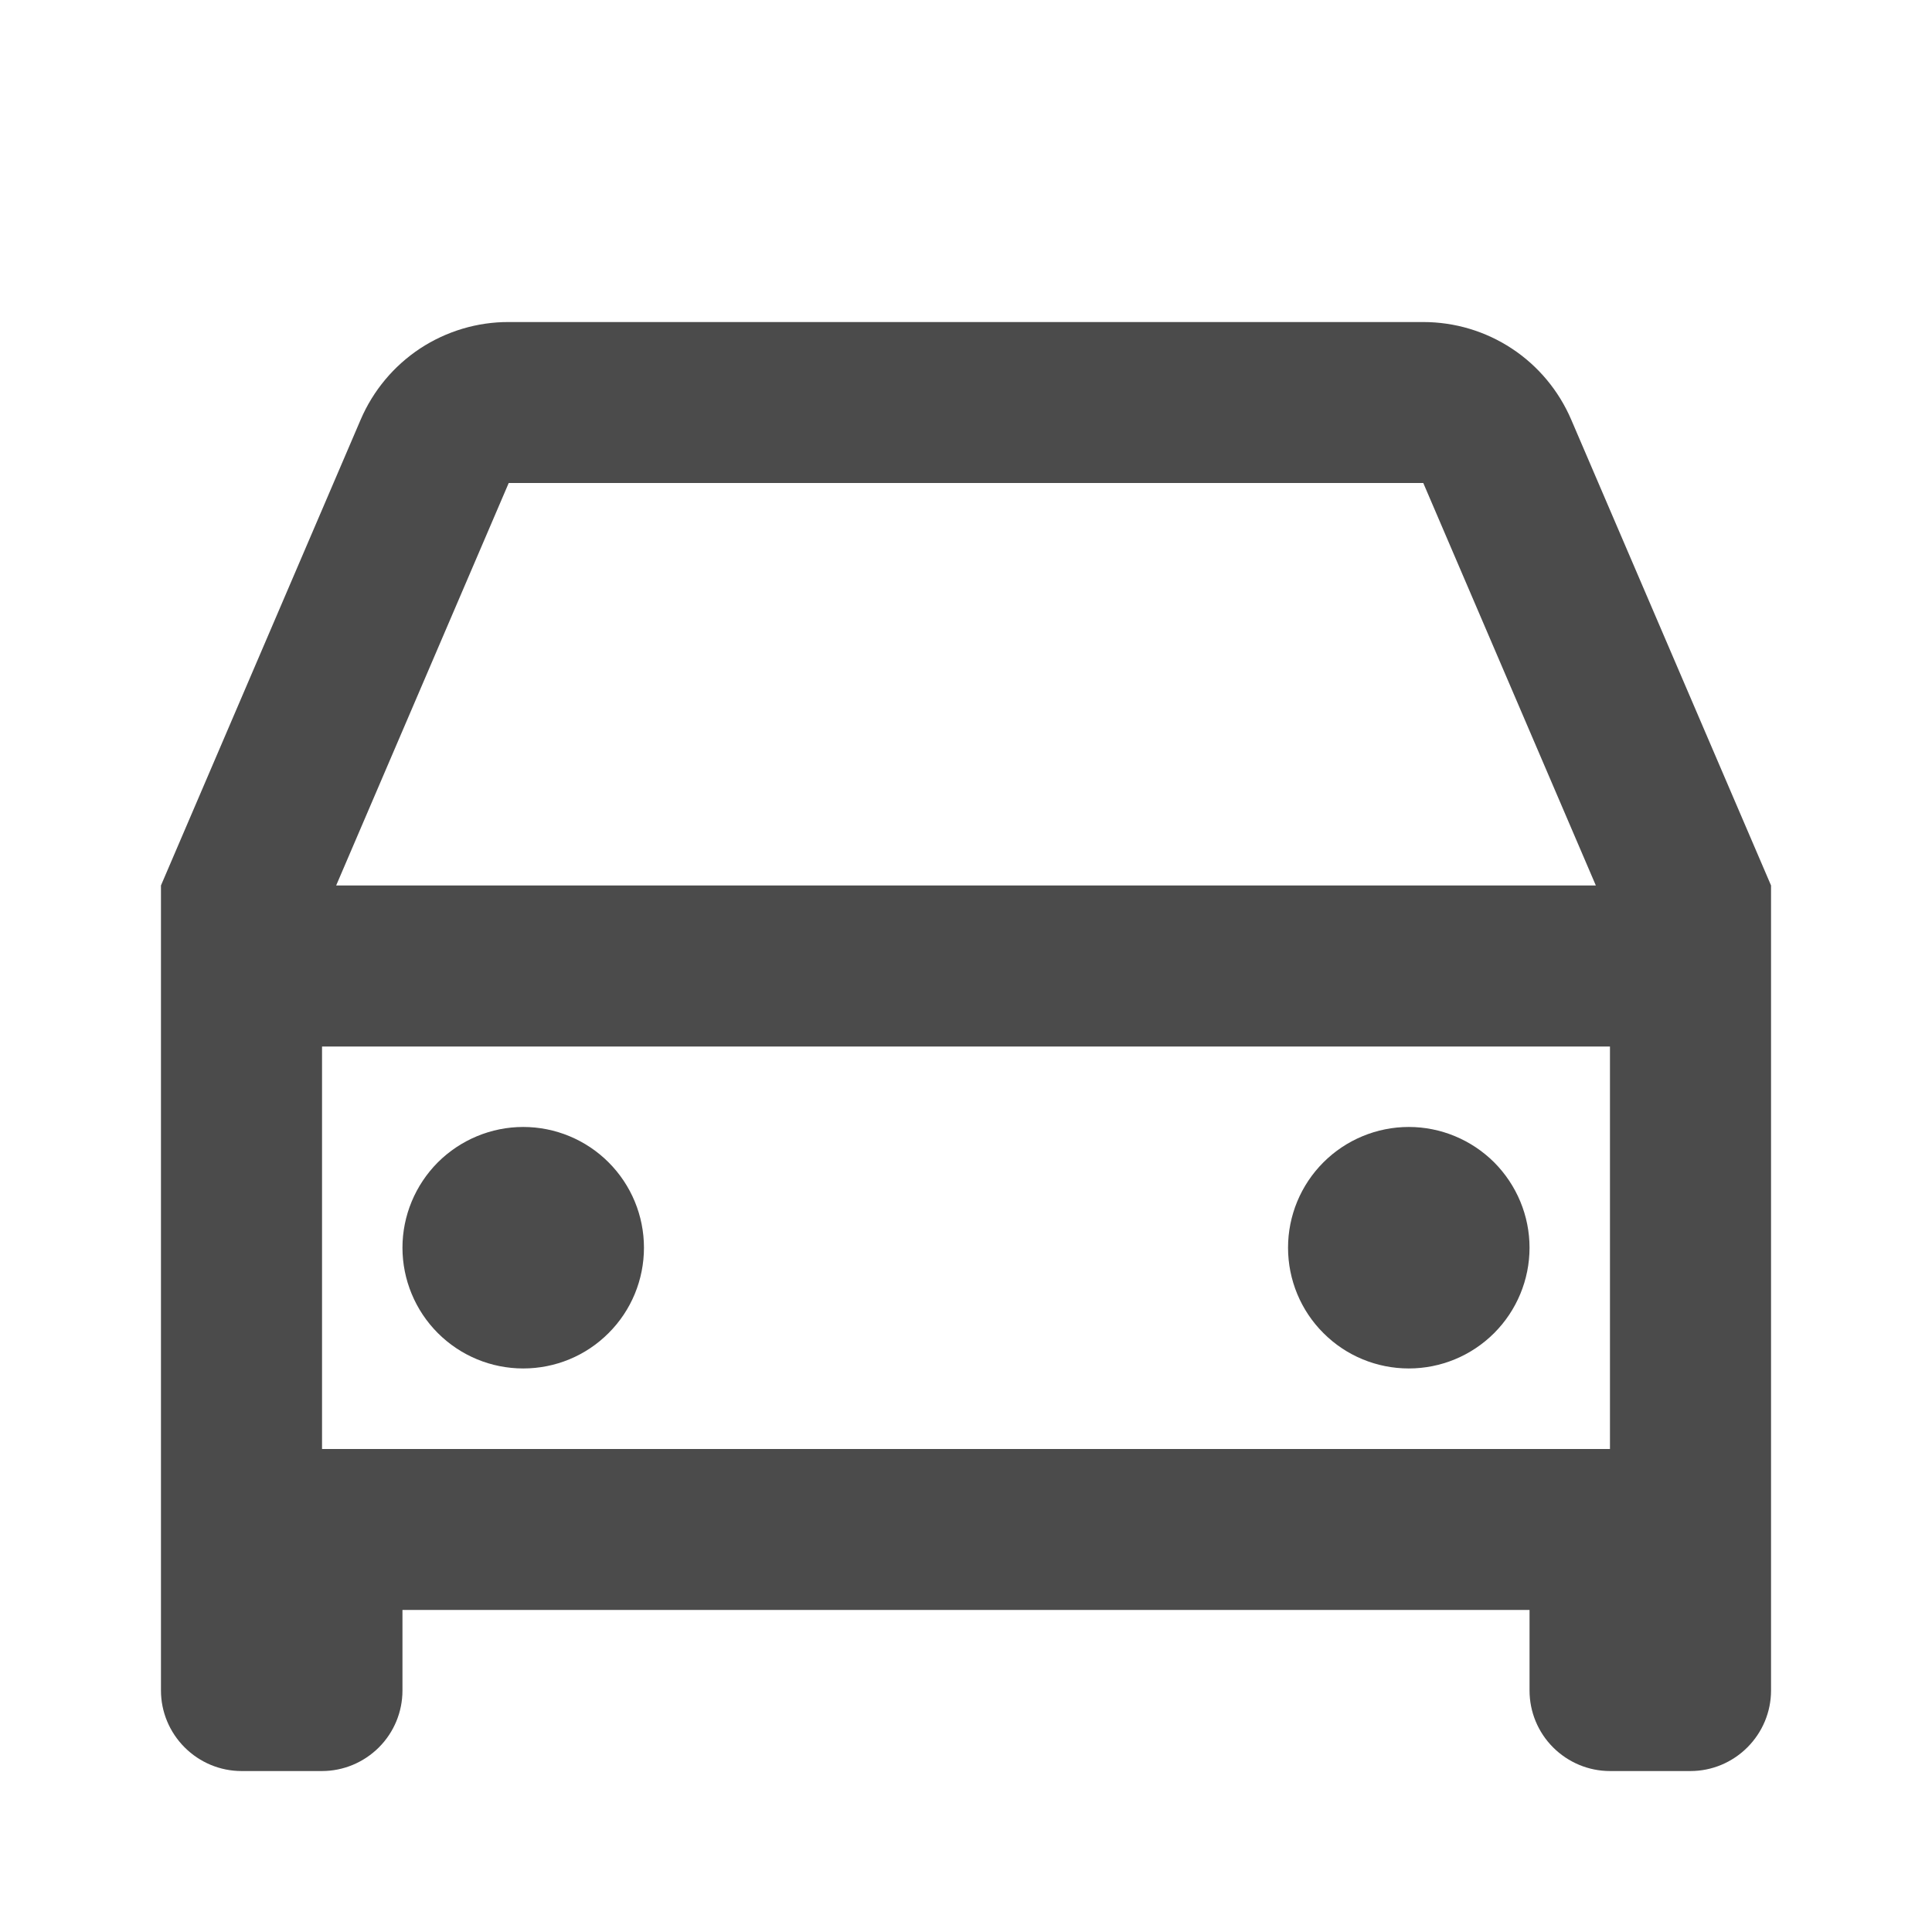 <svg width="16" height="16" viewBox="0 0 16 16" fill="none" xmlns="http://www.w3.org/2000/svg">
<path d="M12.667 13.333H3.333V14C3.333 14.177 3.263 14.346 3.138 14.471C3.013 14.596 2.843 14.667 2.667 14.667H2C1.823 14.667 1.654 14.596 1.529 14.471C1.404 14.346 1.333 14.177 1.333 14V7.333L2.987 3.475C3.09 3.235 3.261 3.03 3.479 2.886C3.697 2.743 3.952 2.666 4.213 2.667H11.787C12.048 2.667 12.303 2.743 12.521 2.887C12.738 3.03 12.909 3.235 13.012 3.475L14.667 7.333V14C14.667 14.177 14.596 14.346 14.471 14.471C14.346 14.596 14.177 14.667 14 14.667H13.333C13.156 14.667 12.987 14.596 12.862 14.471C12.737 14.346 12.667 14.177 12.667 14V13.333ZM13.333 8.667H2.667V12H13.333V8.667ZM2.784 7.333H13.216L11.787 4H4.213L2.784 7.333ZM4.333 11.333C4.068 11.333 3.814 11.228 3.626 11.04C3.439 10.853 3.333 10.598 3.333 10.333C3.333 10.068 3.439 9.814 3.626 9.626C3.814 9.439 4.068 9.333 4.333 9.333C4.599 9.333 4.853 9.439 5.04 9.626C5.228 9.814 5.333 10.068 5.333 10.333C5.333 10.598 5.228 10.853 5.04 11.04C4.853 11.228 4.599 11.333 4.333 11.333ZM11.667 11.333C11.402 11.333 11.147 11.228 10.96 11.04C10.772 10.853 10.667 10.598 10.667 10.333C10.667 10.068 10.772 9.814 10.96 9.626C11.147 9.439 11.402 9.333 11.667 9.333C11.932 9.333 12.186 9.439 12.374 9.626C12.561 9.814 12.667 10.068 12.667 10.333C12.667 10.598 12.561 10.853 12.374 11.04C12.186 11.228 11.932 11.333 11.667 11.333Z" fill="#4B4B4B"/>
</svg>
